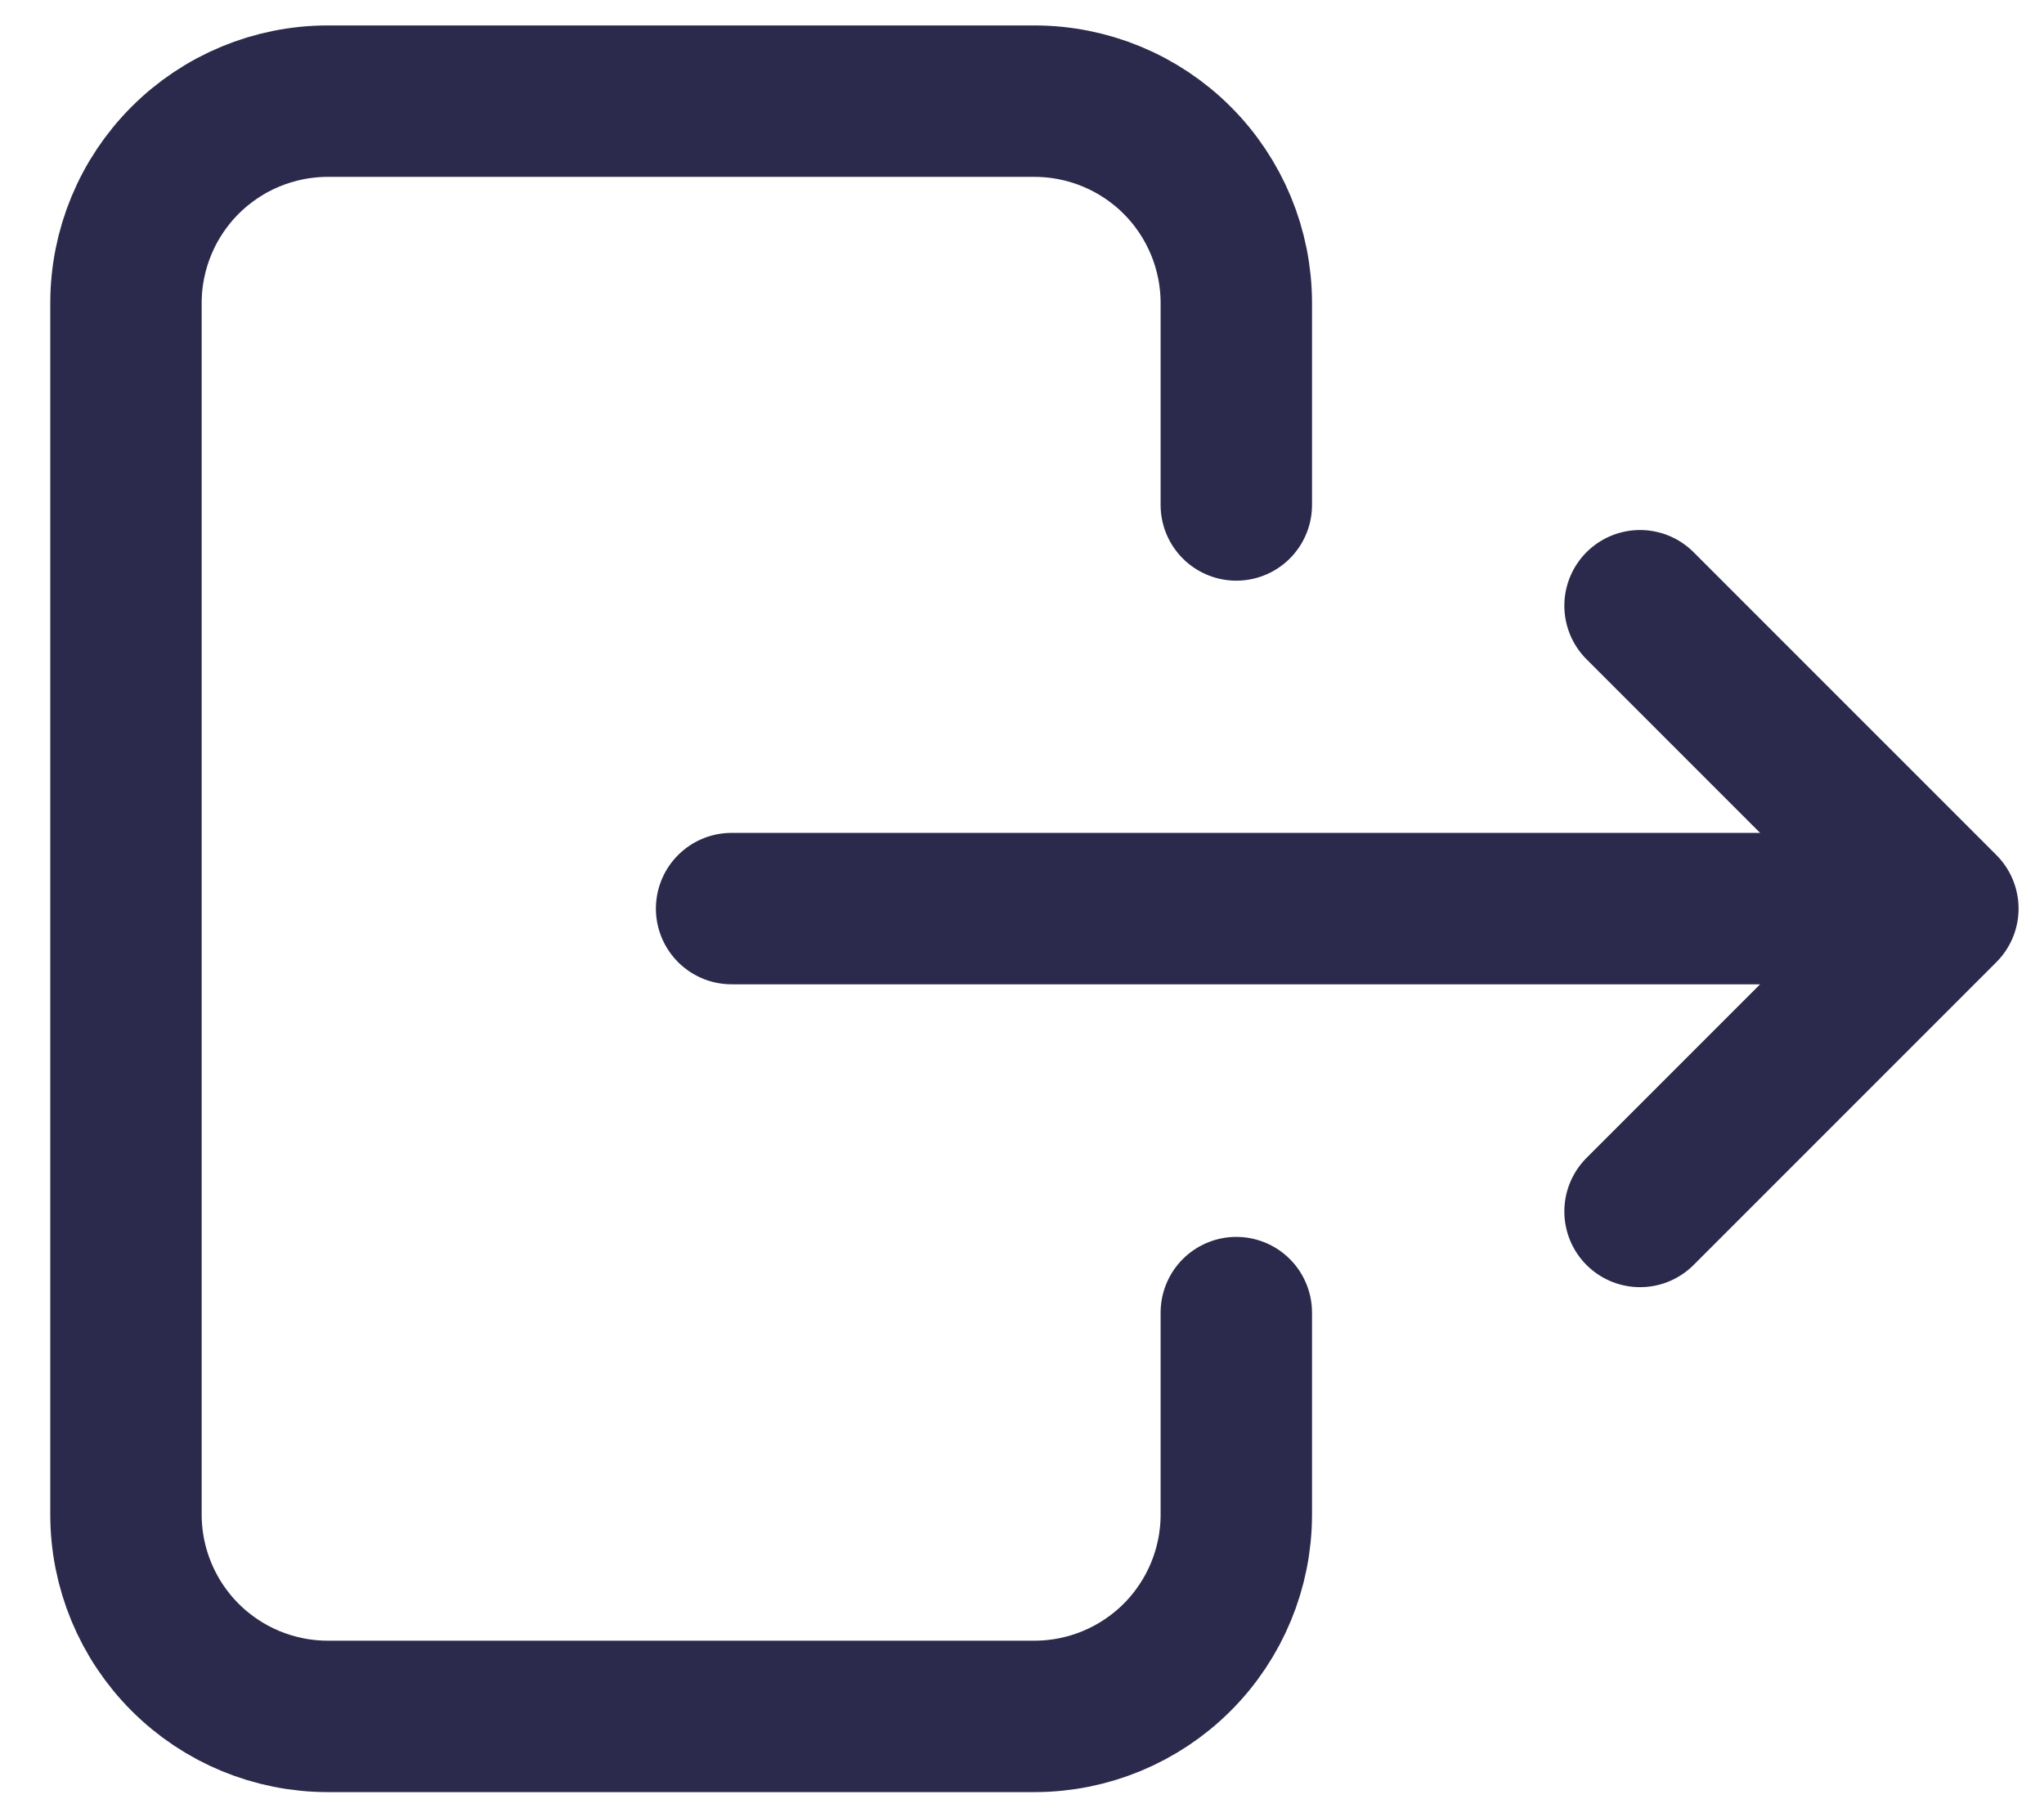 <svg width="27" height="24" viewBox="0 0 27 24" fill="none" xmlns="http://www.w3.org/2000/svg">
<path d="M16.331 6.669V4.003C16.331 3.295 16.05 2.617 15.55 2.117C15.05 1.617 14.371 1.336 13.664 1.336H4.331C3.623 1.336 2.945 1.617 2.445 2.117C1.945 2.617 1.664 3.295 1.664 4.003V20.003C1.664 20.71 1.945 21.388 2.445 21.888C2.945 22.388 3.623 22.669 4.331 22.669H13.664C14.371 22.669 15.05 22.388 15.55 21.888C16.05 21.388 16.331 20.71 16.331 20.003V17.336" stroke="#2B2A4C" stroke-width="2" stroke-linecap="round" stroke-linejoin="round"/>
<path d="M9.664 12H25.664M25.664 12L21.664 8M25.664 12L21.664 16" stroke="#2B2A4C" stroke-width="2" stroke-linecap="round" stroke-linejoin="round"/>
</svg>
